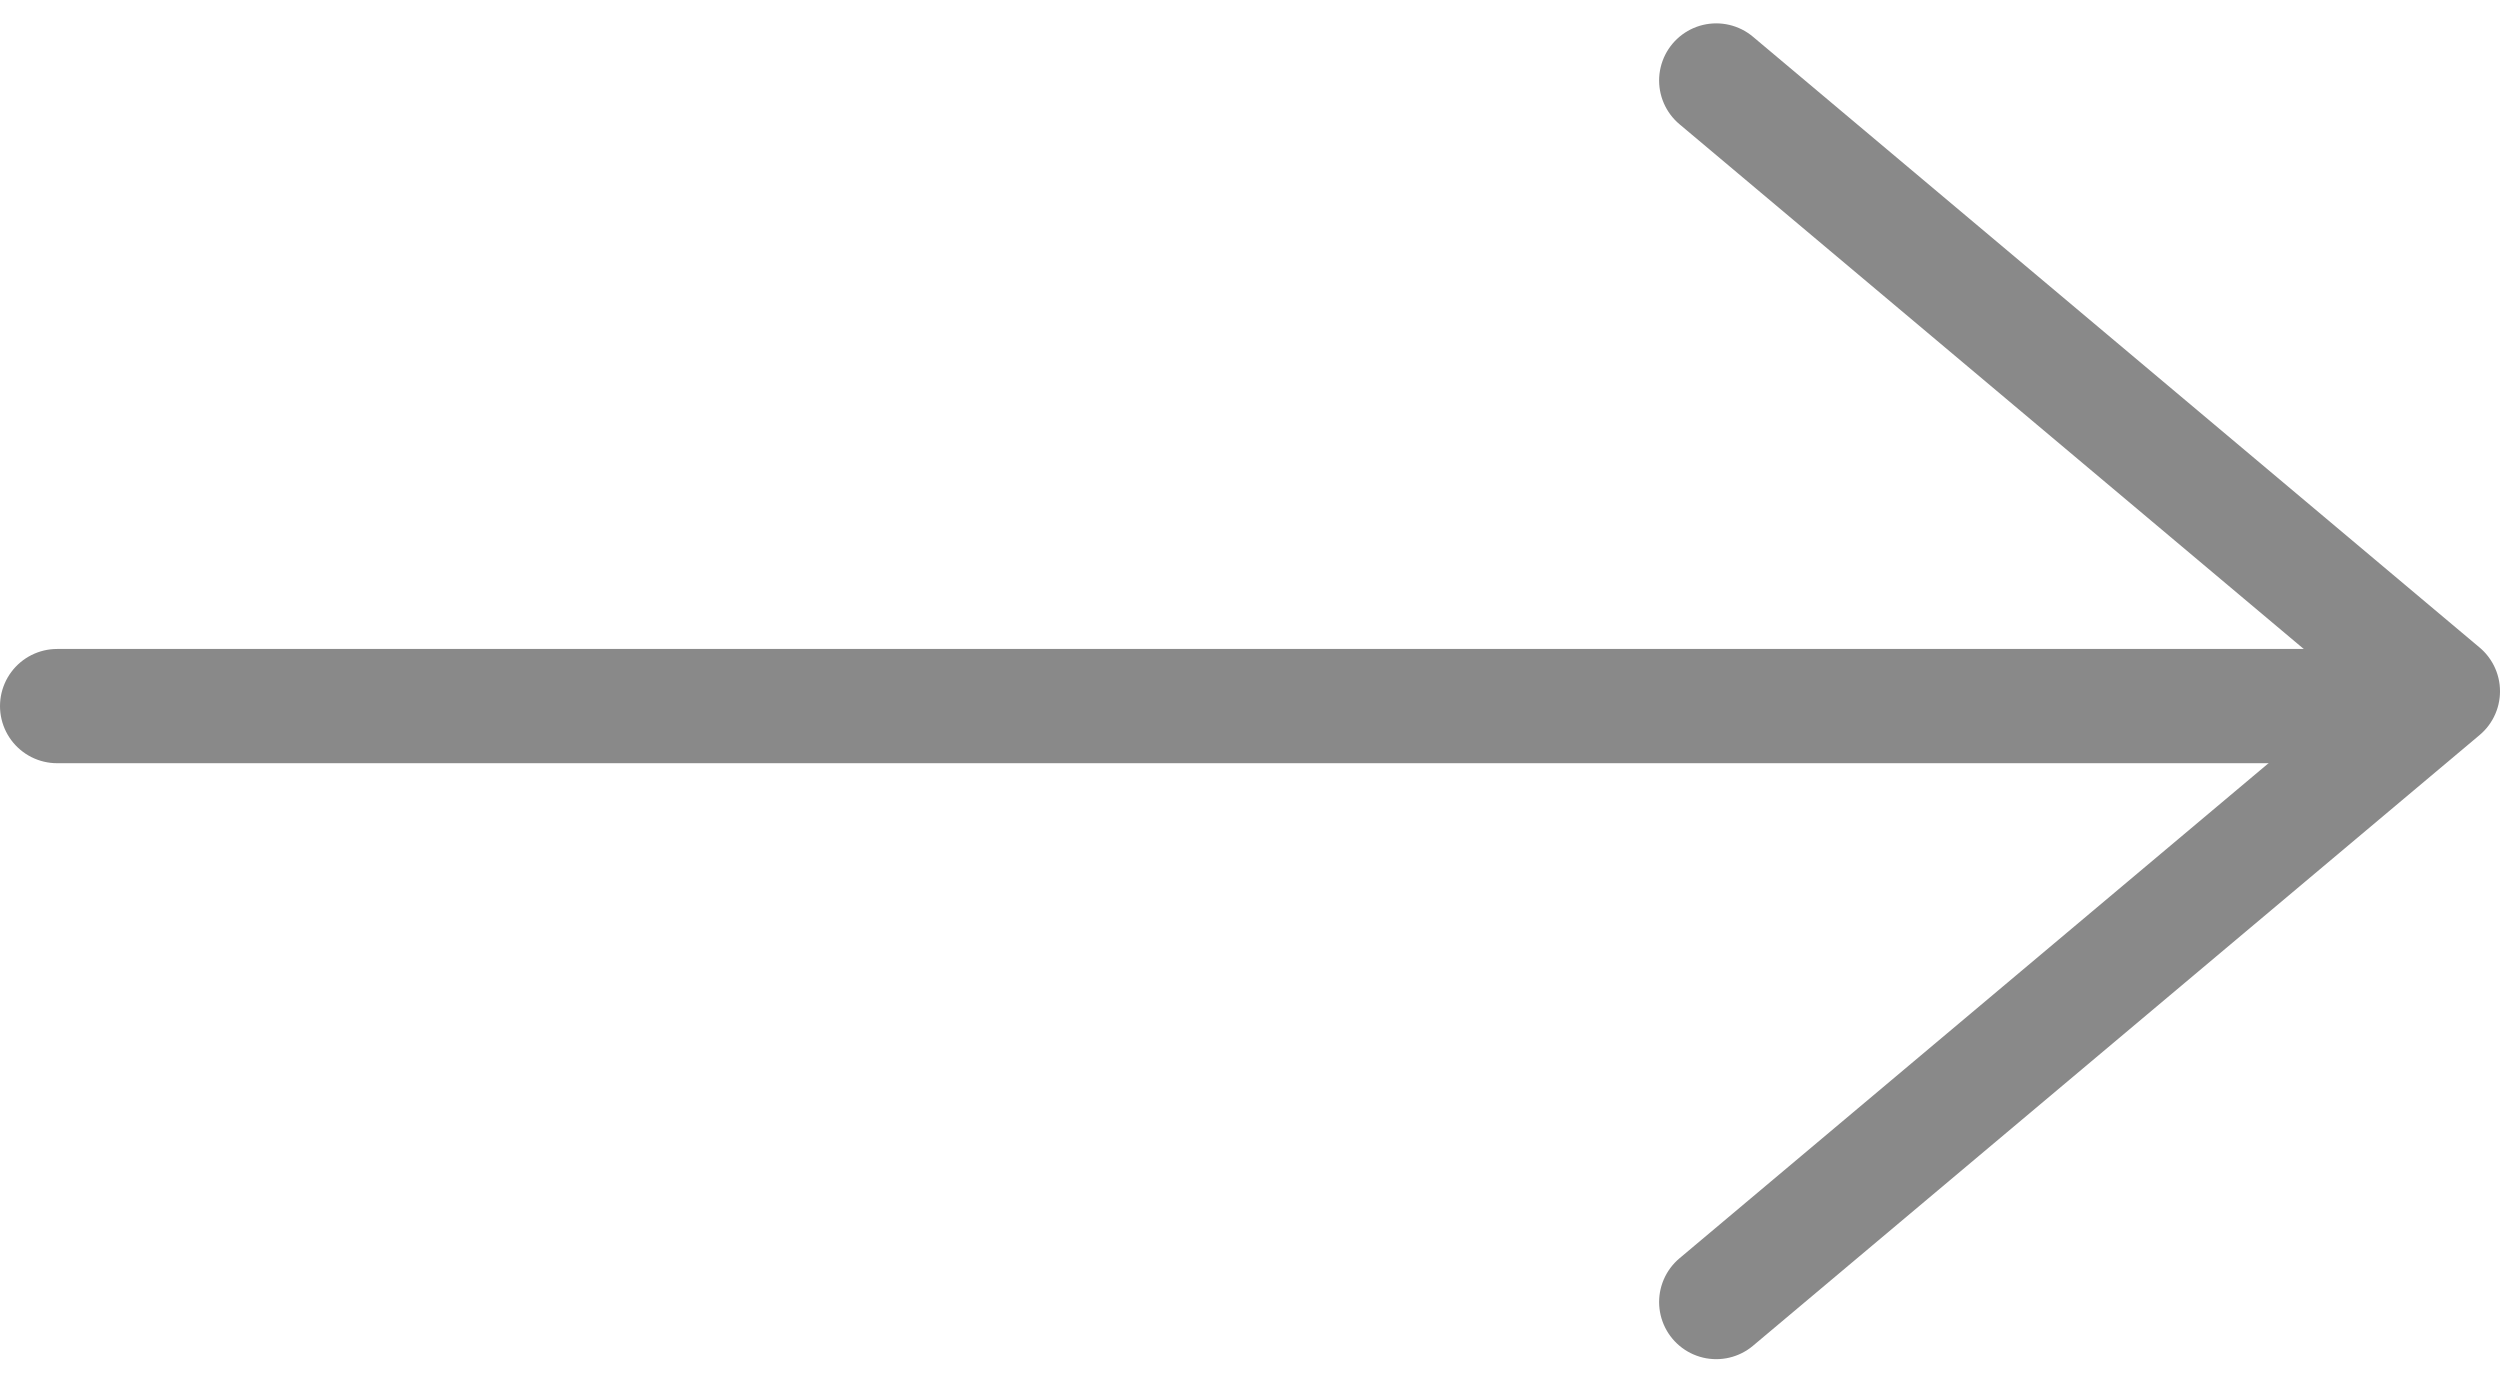 <svg xmlns="http://www.w3.org/2000/svg" width="43.766" height="24.203" viewBox="0 0 43.766 24.203">
  <g id="paginate-right" transform="translate(-1544.5 -3564.506)" opacity="0.58">
    <path id="Path_984" data-name="Path 984" d="M12.721,0,0,10.692,12.721,21.385" transform="translate(1587.266 3587.3) rotate(180)" fill="none" stroke="#333" stroke-linecap="round" stroke-linejoin="round" stroke-width="2"/>
    <path id="Path_985" data-name="Path 985" d="M-9228.52,9084.5h-39.98" transform="translate(10814 -5507.633)" fill="none" stroke="#333" stroke-linecap="round" stroke-width="2"/>
  </g>
</svg>
